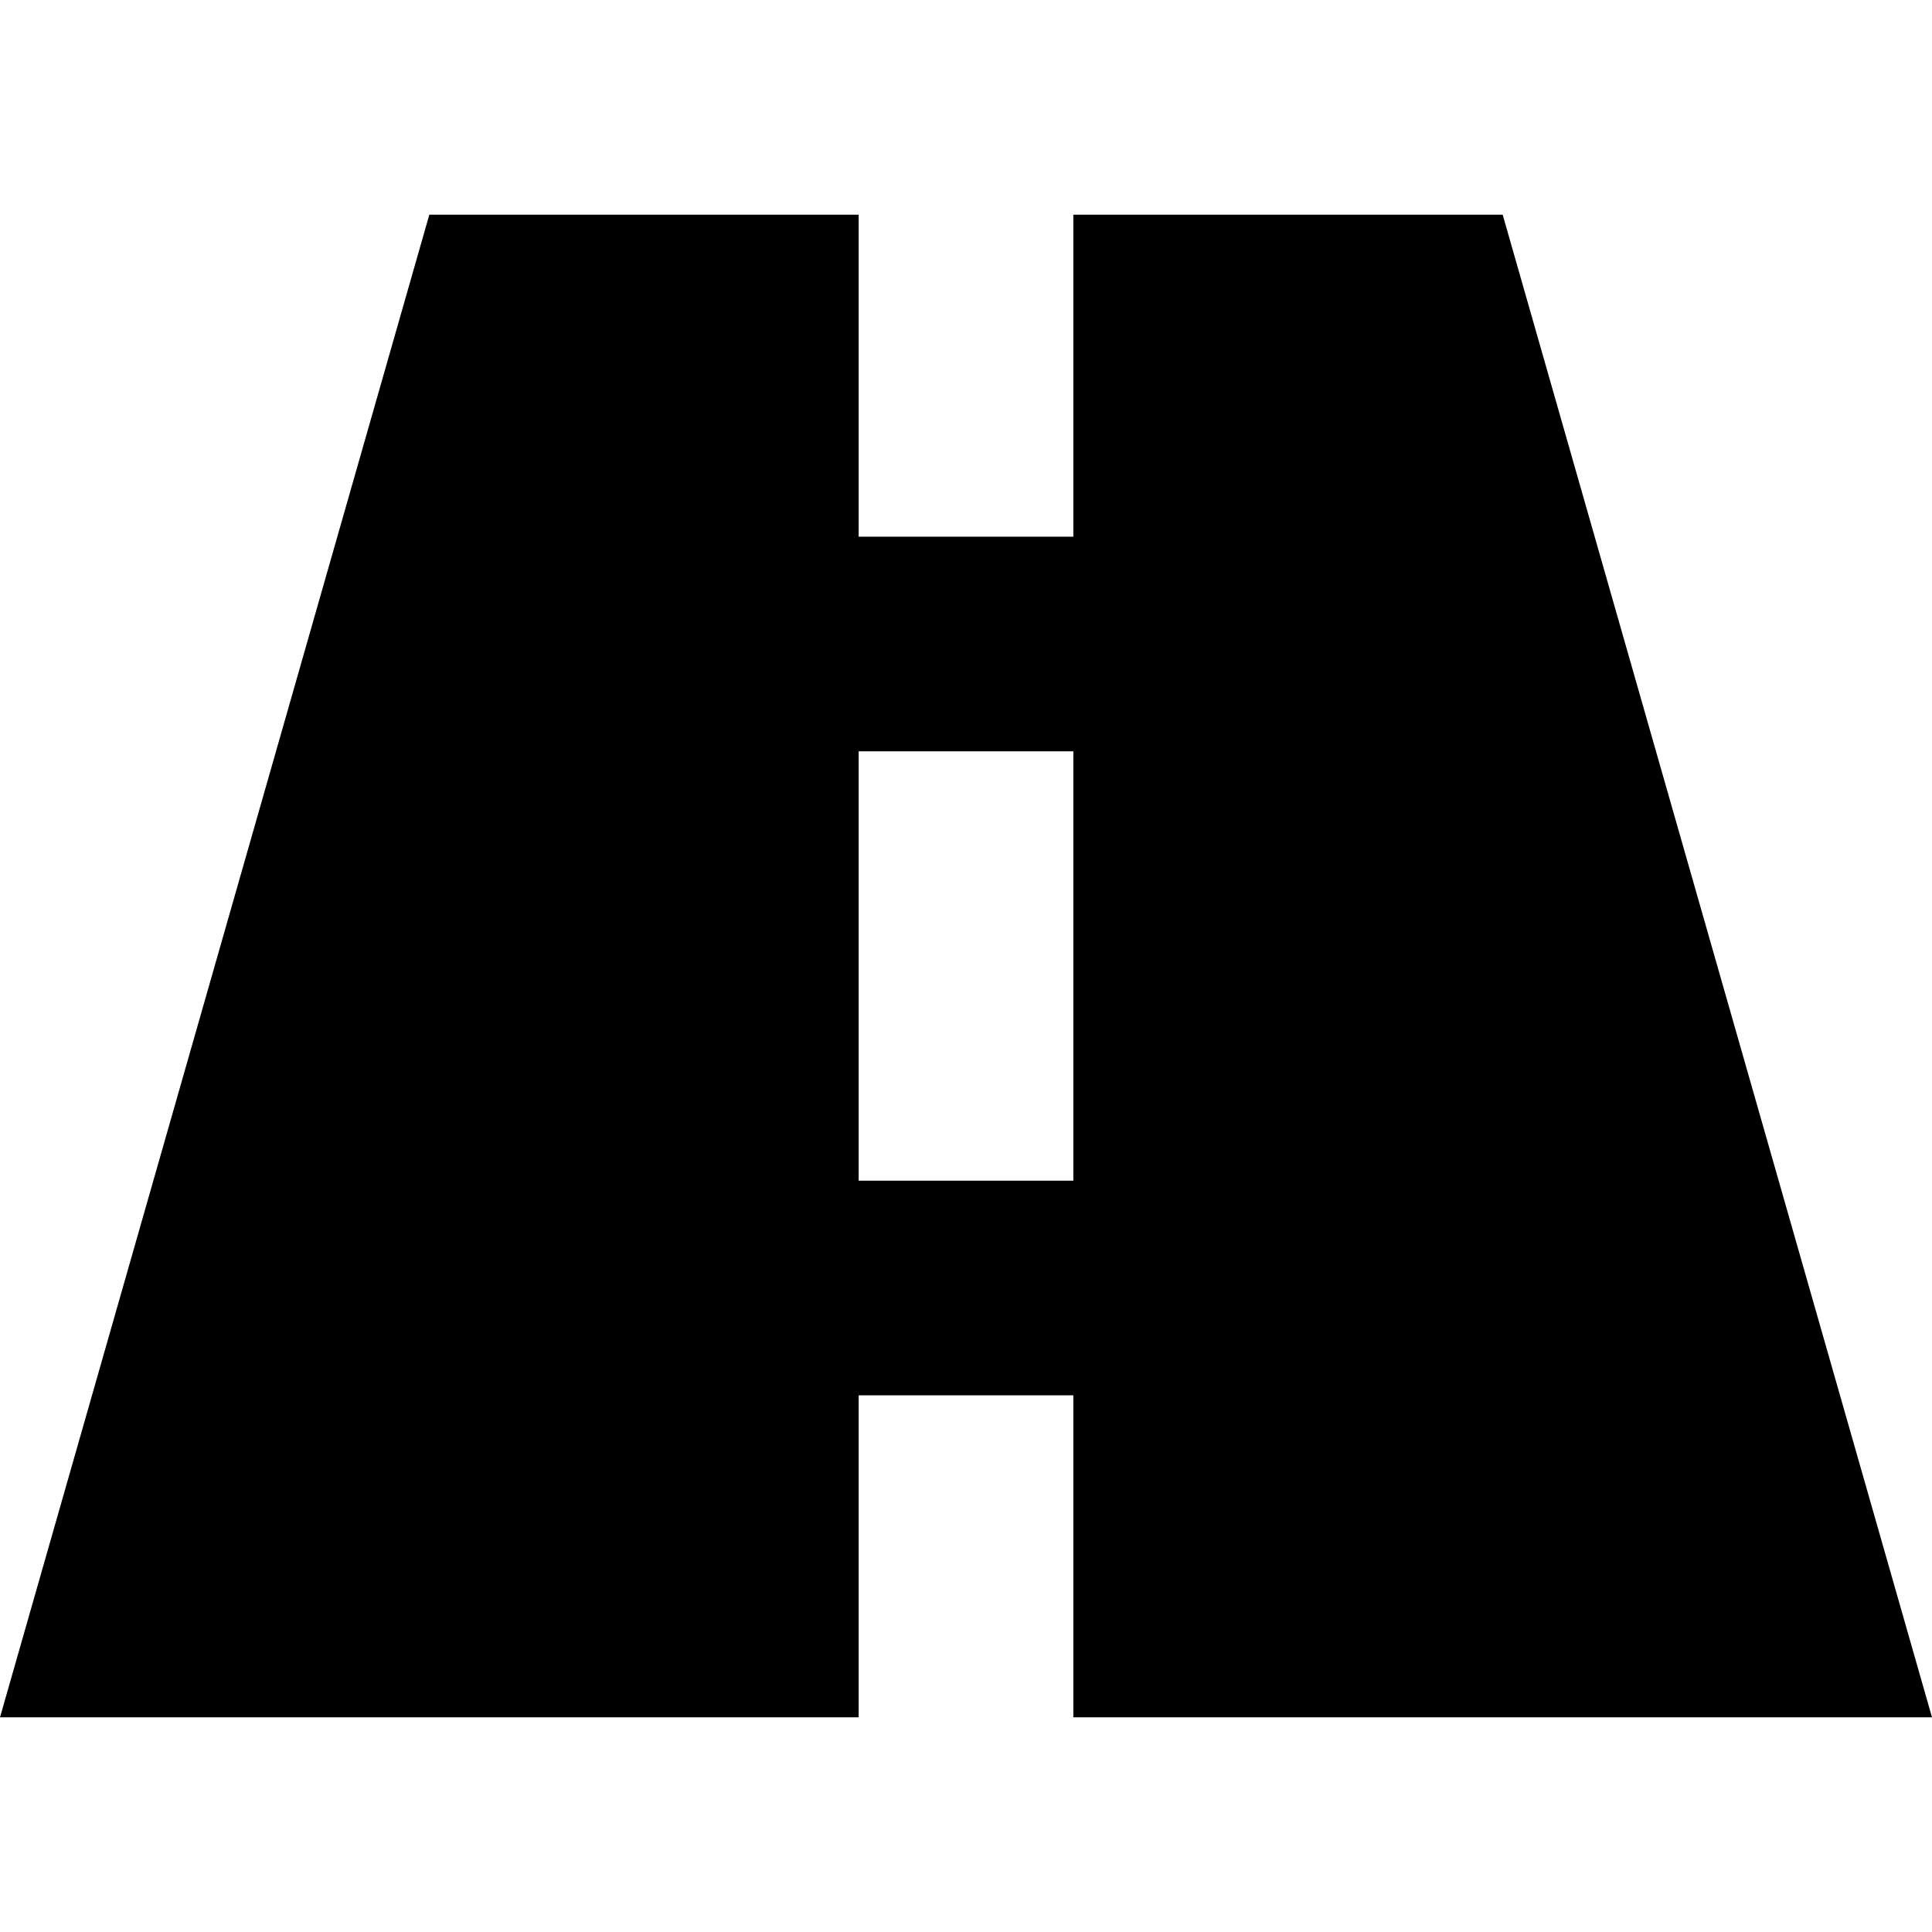 <svg xmlns="http://www.w3.org/2000/svg" viewBox="0 0 512 512">
  <path d="M 227.556 56.889 L 113.778 56.889 L 0 455.111 L 227.556 455.111 L 227.556 398.222 L 227.556 369.778 L 284.444 369.778 L 284.444 398.222 L 284.444 455.111 L 512 455.111 L 398.222 56.889 L 284.444 56.889 L 284.444 113.778 L 284.444 142.222 L 227.556 142.222 L 227.556 113.778 L 227.556 56.889 L 227.556 56.889 Z M 284.444 227.556 L 284.444 284.444 L 284.444 312.889 L 227.556 312.889 L 227.556 284.444 L 227.556 227.556 L 227.556 199.111 L 284.444 199.111 L 284.444 227.556 L 284.444 227.556 Z" />
</svg>